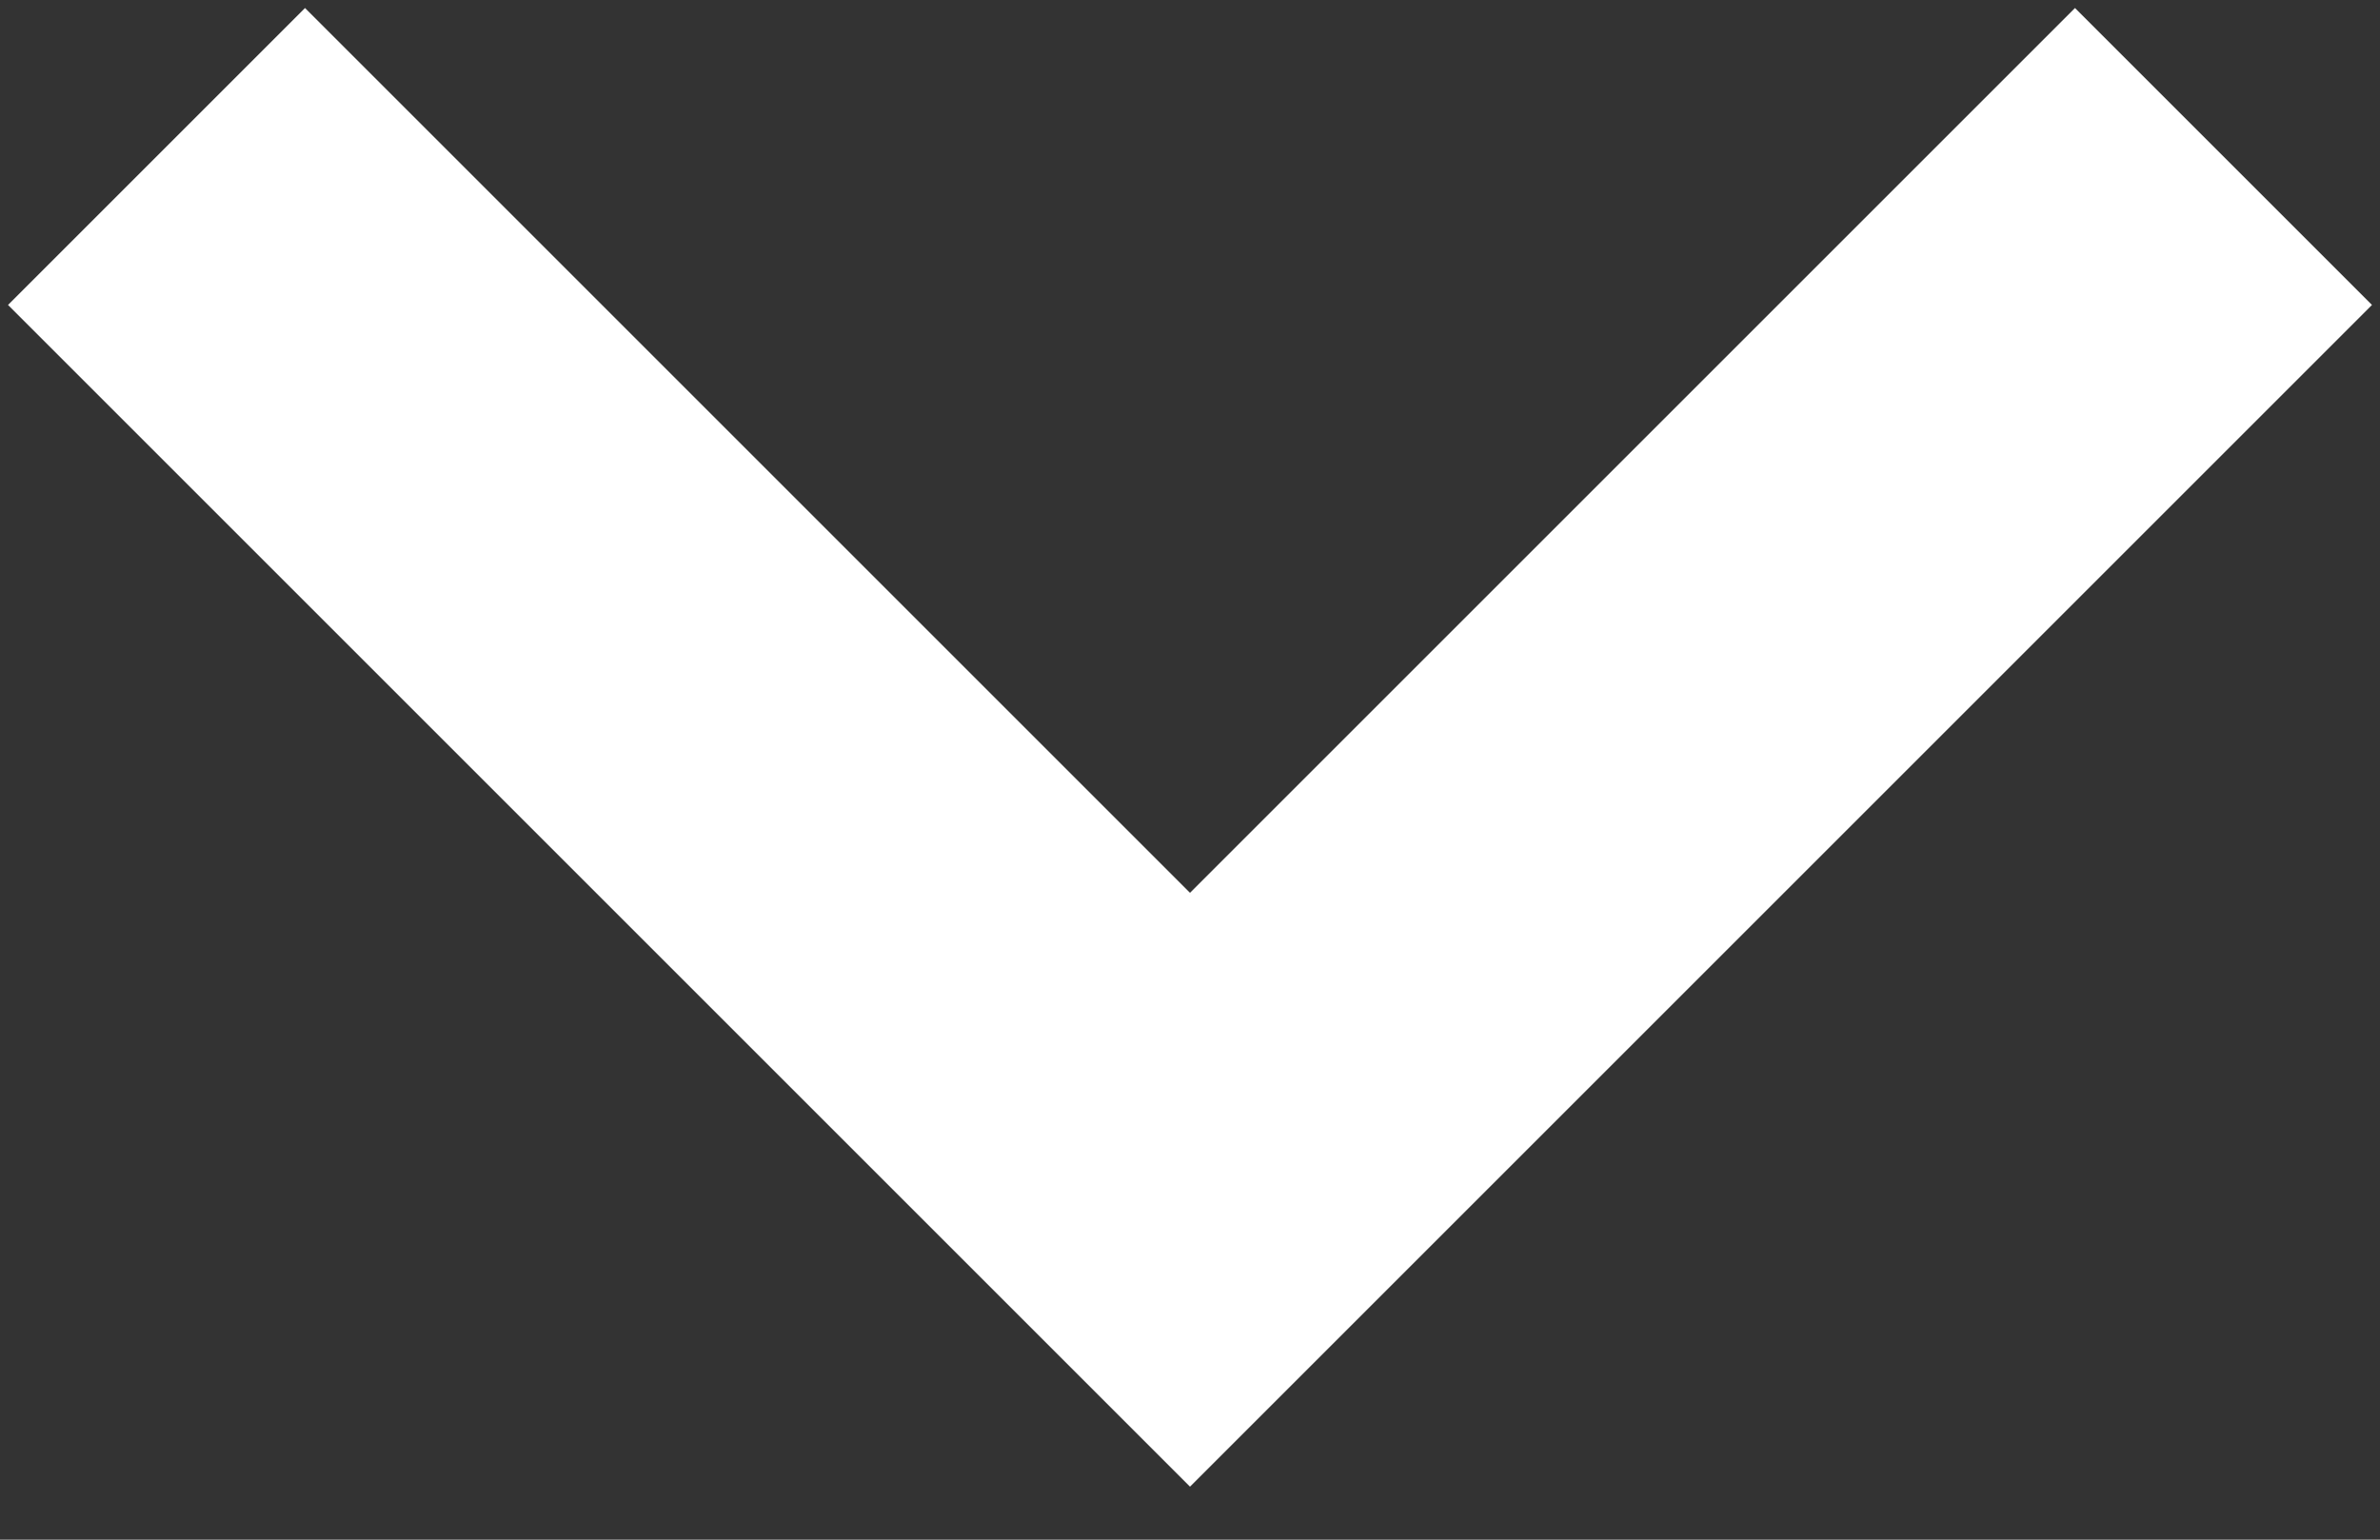 <svg width="17" height="11" viewBox="0 0 17 11" fill="none" xmlns="http://www.w3.org/2000/svg">
<rect x="0" y="0" width="17" height="11" fill="#333333" stroke="none"/>
<path d="M15.882 1.118L8.5 8.5L1.118 1.118" stroke="white" stroke-width="3"/>
</svg>
